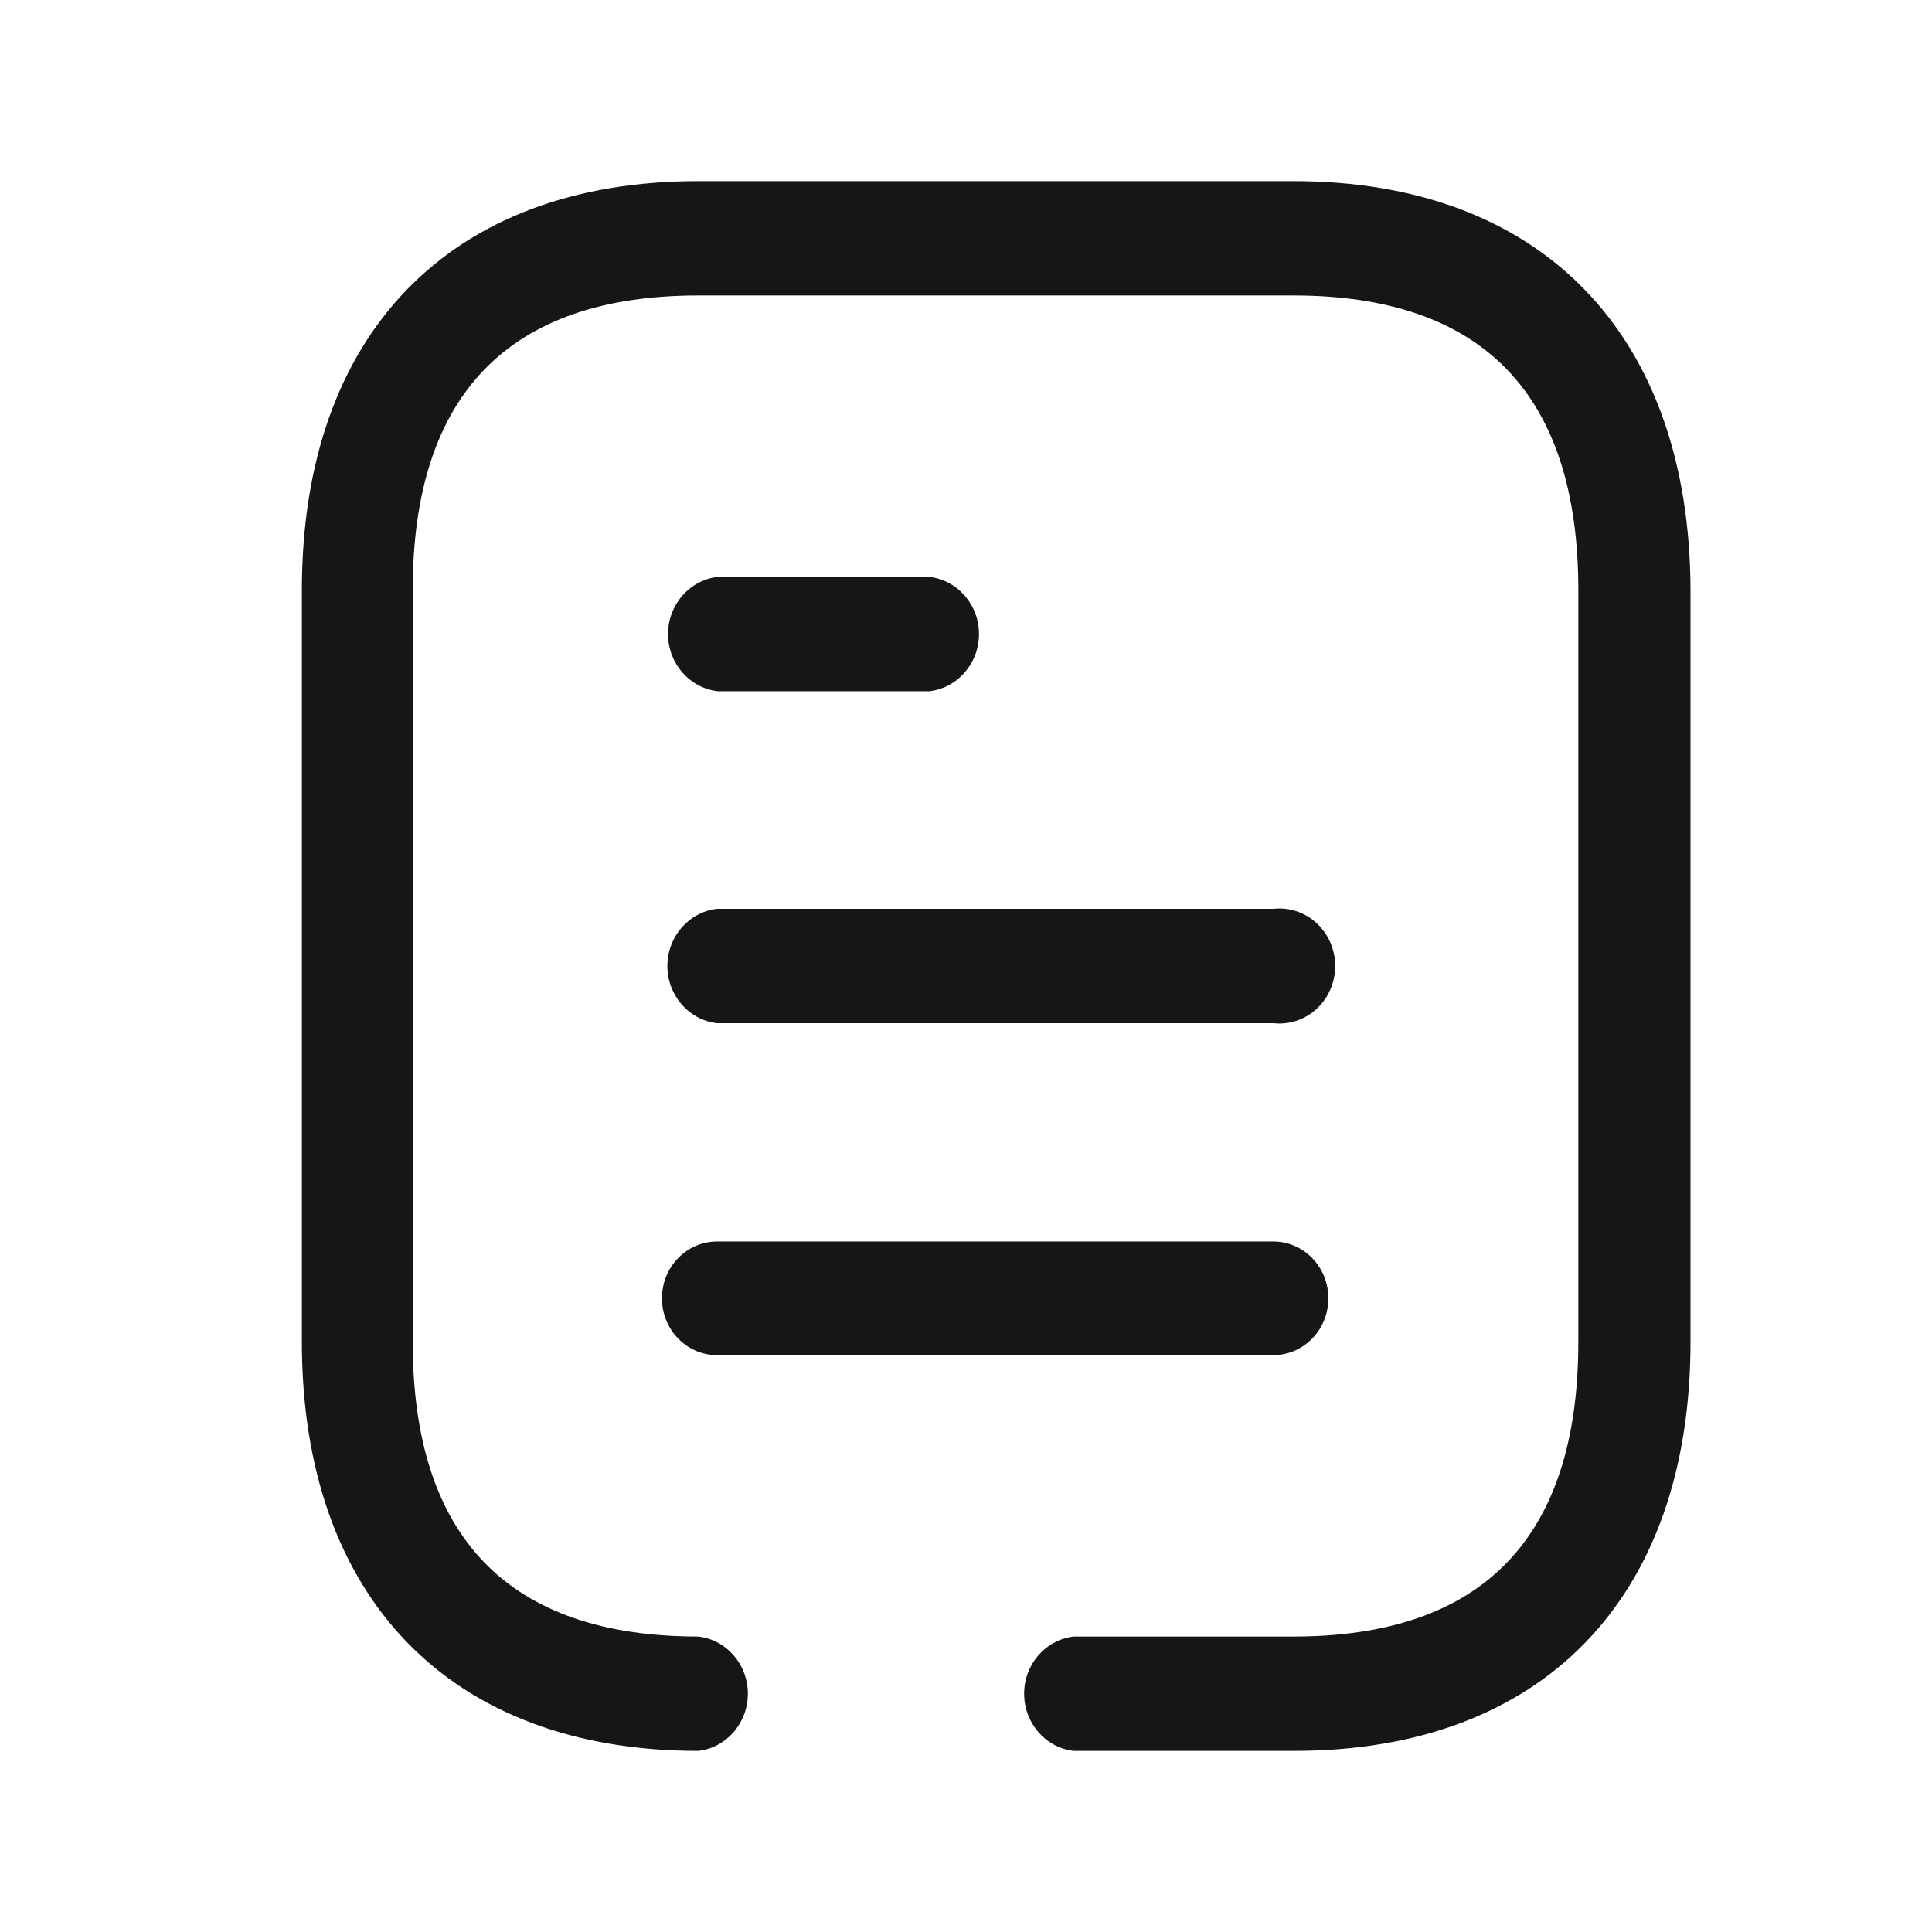<svg width="32" height="32" viewBox="0 0 32 32" fill="none" xmlns="http://www.w3.org/2000/svg">
<path fill-rule="evenodd" clip-rule="evenodd" d="M11.565 3H21.424C25.53 3 27.989 5.537 28 9.773V22.227C28 26.463 25.552 29 21.435 29H17.785C17.317 28.947 16.963 28.539 16.963 28.053C16.963 27.567 17.317 27.159 17.785 27.106H21.424C24.562 27.106 26.142 25.465 26.142 22.227V9.773C26.142 6.536 24.562 4.894 21.424 4.894H11.565C8.427 4.894 6.836 6.536 6.836 9.773V22.227C6.836 25.465 8.427 27.106 11.565 27.106C12.033 27.159 12.387 27.567 12.387 28.053C12.387 28.539 12.033 28.947 11.565 29C7.459 29 5 26.463 5 22.227V9.773C5 5.525 7.459 3 11.565 3ZM11.888 11.449H15.393C15.861 11.395 16.215 10.987 16.215 10.502C16.215 10.016 15.861 9.608 15.393 9.555H11.888C11.42 9.608 11.065 10.016 11.065 10.502C11.065 10.987 11.42 11.395 11.888 11.449ZM21.09 16.947H11.888H11.877C11.409 16.894 11.054 16.486 11.054 16C11.054 15.514 11.409 15.106 11.877 15.053H21.09C21.442 15.013 21.785 15.184 21.974 15.494C22.162 15.803 22.162 16.197 21.974 16.506C21.785 16.816 21.442 16.987 21.09 16.947ZM21.09 22.445H11.888H11.877C11.373 22.445 10.964 22.024 10.964 21.504C10.964 20.984 11.373 20.563 11.877 20.563H21.09C21.594 20.563 22.002 20.984 22.002 21.504C22.002 22.024 21.594 22.445 21.09 22.445Z" fill="#161616"/>
</svg>

